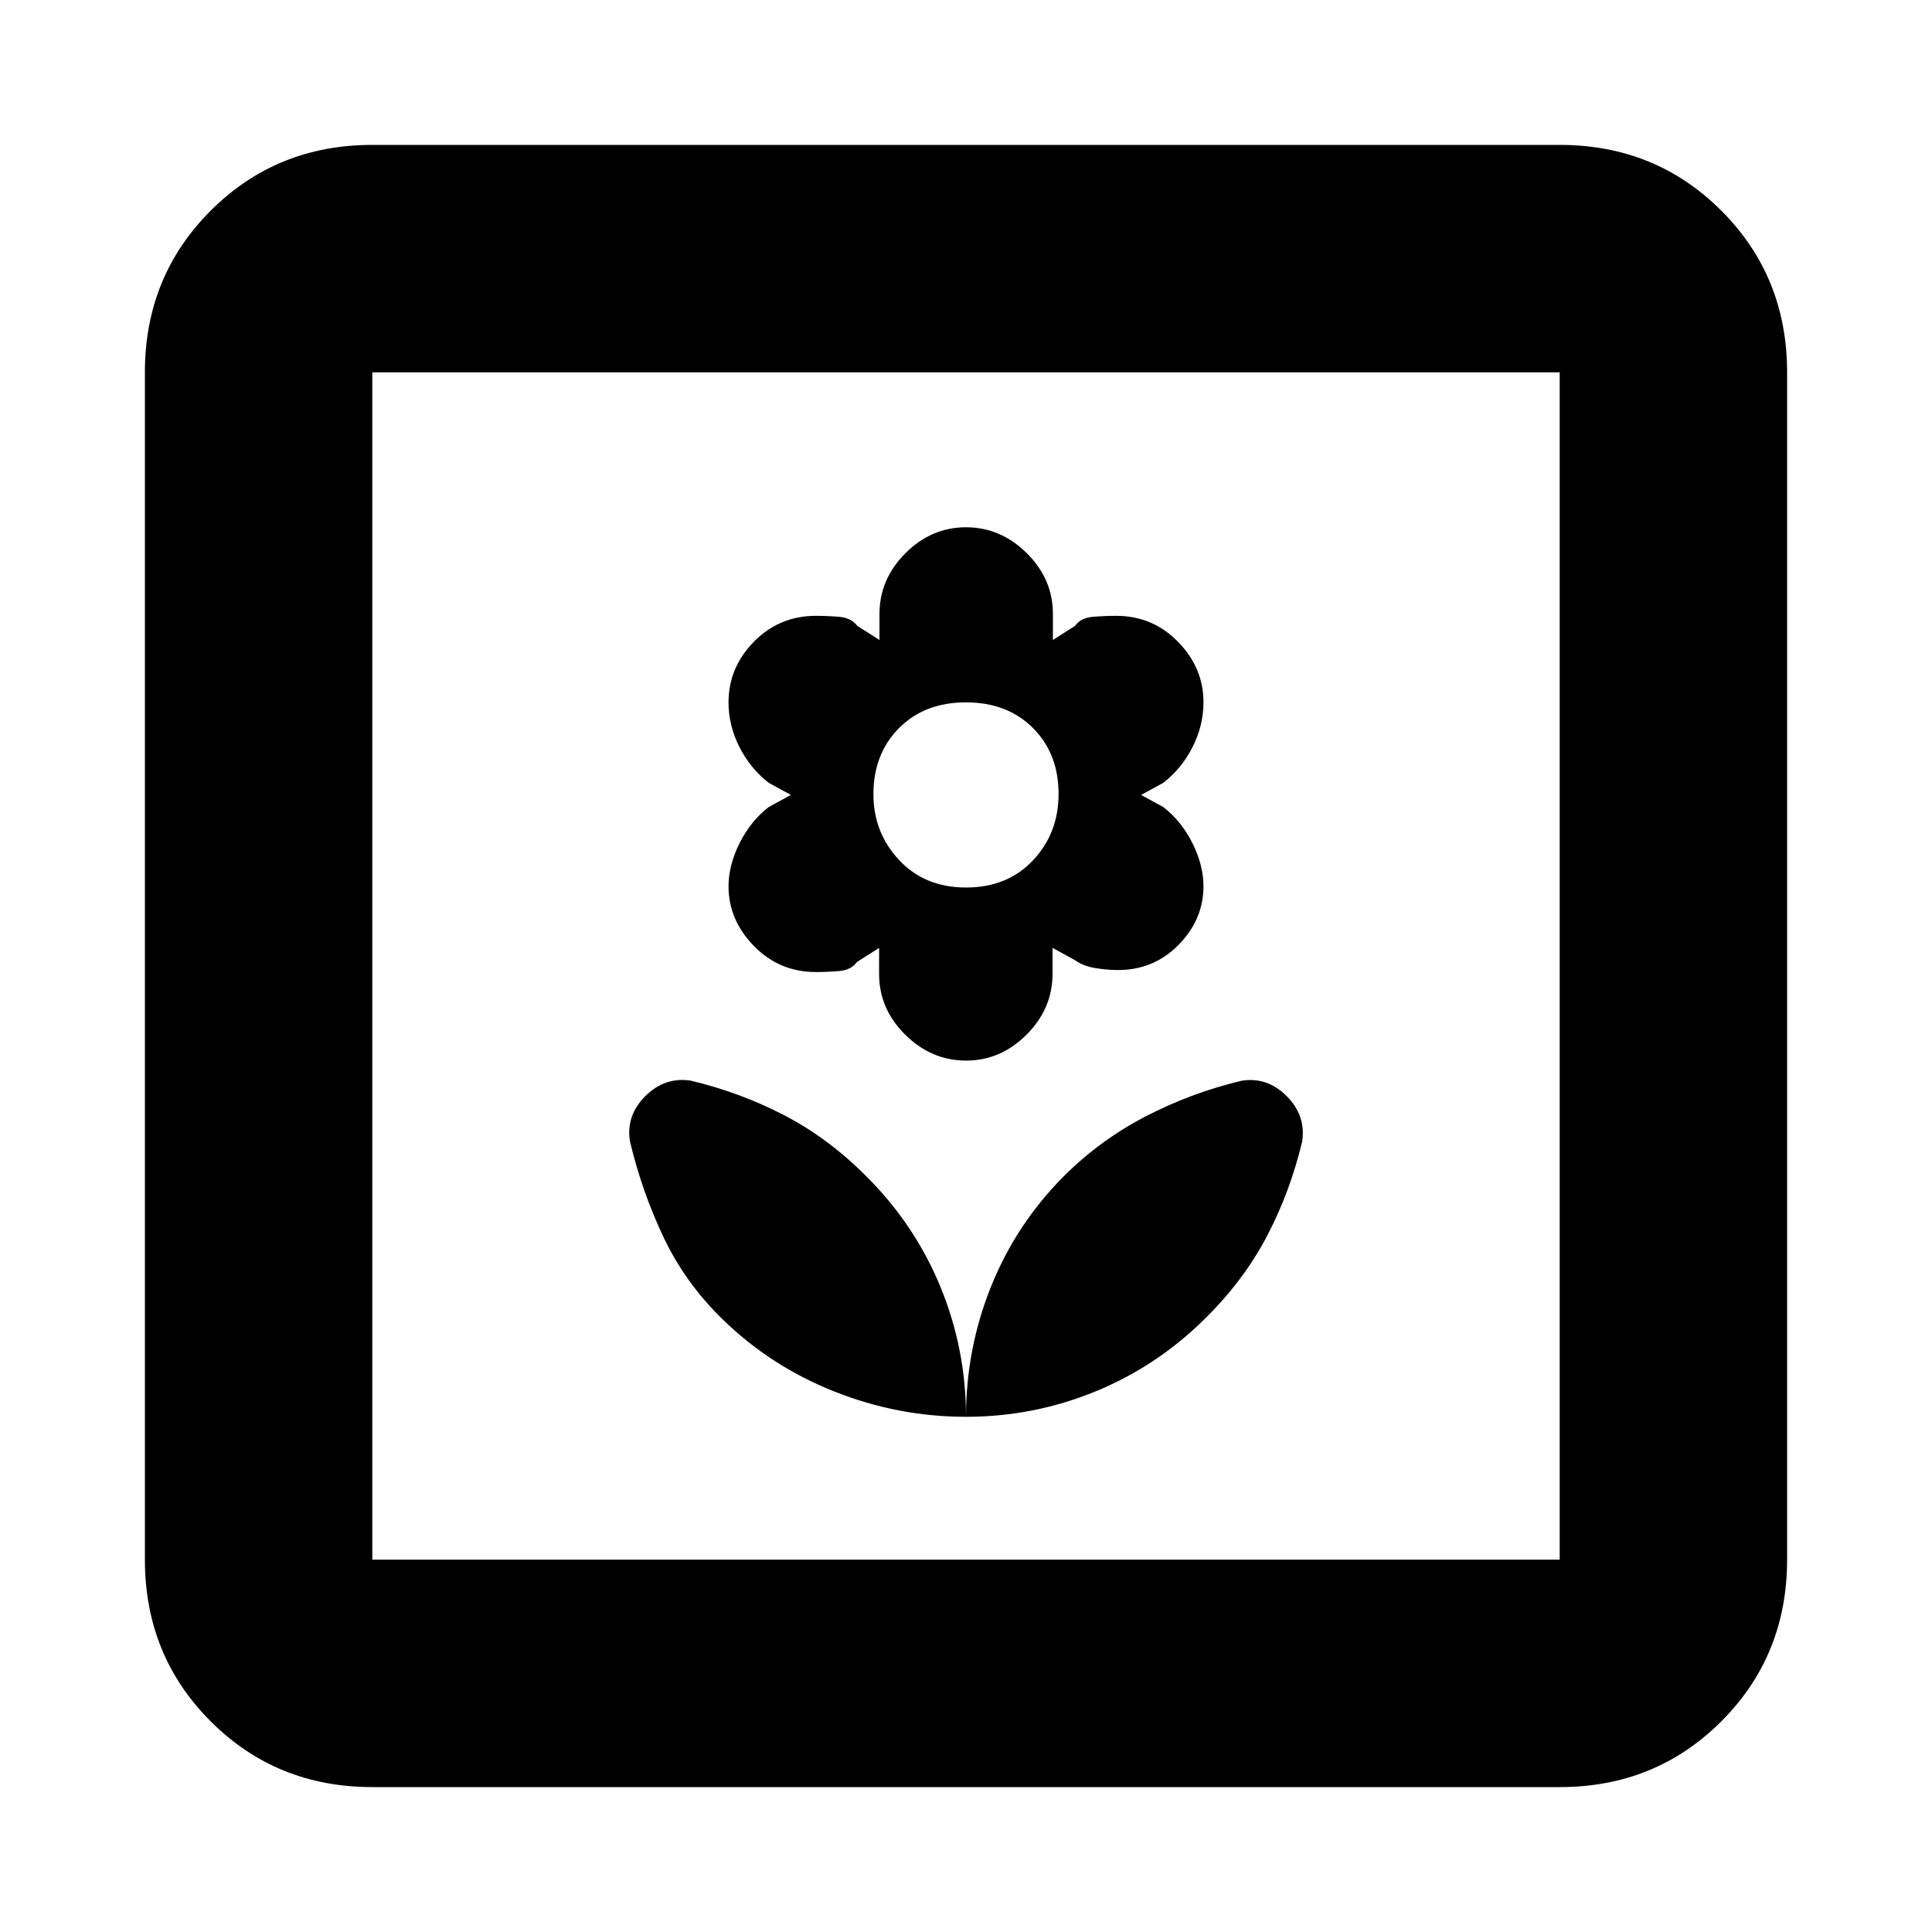 <svg xmlns="http://www.w3.org/2000/svg" height="20" viewBox="0 -960 960 960" width="20"><path d="M480-256q0-33.83-12.82-64.85-12.82-31.01-37.04-54.98-18.64-18.67-40.44-30-21.81-11.32-46.48-17.21-12.86-1.96-22.54 7.67Q311-405.73 313-393q5.89 24.92 16.67 47.69 10.78 22.77 29.35 40.83 23.96 23.39 55.6 35.93Q446.26-256 480-256Zm.02-177q17.21 0 30.09-12.91Q523-458.81 523-476.18V-489l11 6q4.08 3 10.04 4 5.96 1 11.51 1 17.8 0 30.13-12.56Q598-503.13 598-519.74q0-10.26-5.47-21.26-5.47-11-14.53-18l-11-6 11-6q9.06-7 14.53-17.7 5.47-10.7 5.47-22.43 0-17-12.62-29.93Q572.77-654 554.55-654q-5.55 0-11.55.5-6 .5-8.82 4.5l-11 7v-13q0-17.29-13-30.15-13-12.85-30.2-12.85-17.21 0-30.09 12.91Q437-672.19 437-654.82V-642l-11-7q-3-4-9-4.5t-11.55-.5q-18.22 0-30.83 12.85Q362-628.29 362-611q0 11.6 5.47 22.3Q372.94-578 382-571l11 6-11 6q-9.06 7-14.53 18-5.47 11-5.47 21.39 0 16.74 12.62 29.67Q387.23-477 405.45-477q5.55 0 11.55-.5 6-.5 8.82-4.5l11-7v13q0 17.29 13 30.15 13 12.85 30.2 12.85Zm.01-86q-20.53 0-33.28-13.65Q434-546.31 434-565.38q0-20.04 12.72-32.83Q459.43-611 479.97-611q20.53 0 33.28 12.73Q526-585.55 526-565.49q0 19.49-12.72 32.99-12.71 13.5-33.25 13.5ZM480-256q33.83 0 64.85-12.82 31.01-12.82 54.98-37.04 18.67-18.64 30-40.44 11.32-21.81 17.21-46.48 1.96-12.86-7.67-22.54Q629.73-425 617-423q-24.95 5.93-47.63 17.67-22.68 11.74-40.86 29.88-23.62 23.75-36.06 54.71Q480-289.78 480-256ZM185-72q-47.64 0-80.32-32.68Q72-137.36 72-185v-590q0-47.64 32.68-80.32Q137.36-888 185-888h590q47.64 0 80.32 32.68Q888-822.64 888-775v590q0 47.64-32.68 80.32Q822.64-72 775-72H185Zm0-113h590v-590H185v590Zm0 0v-590 590Z"/></svg>
